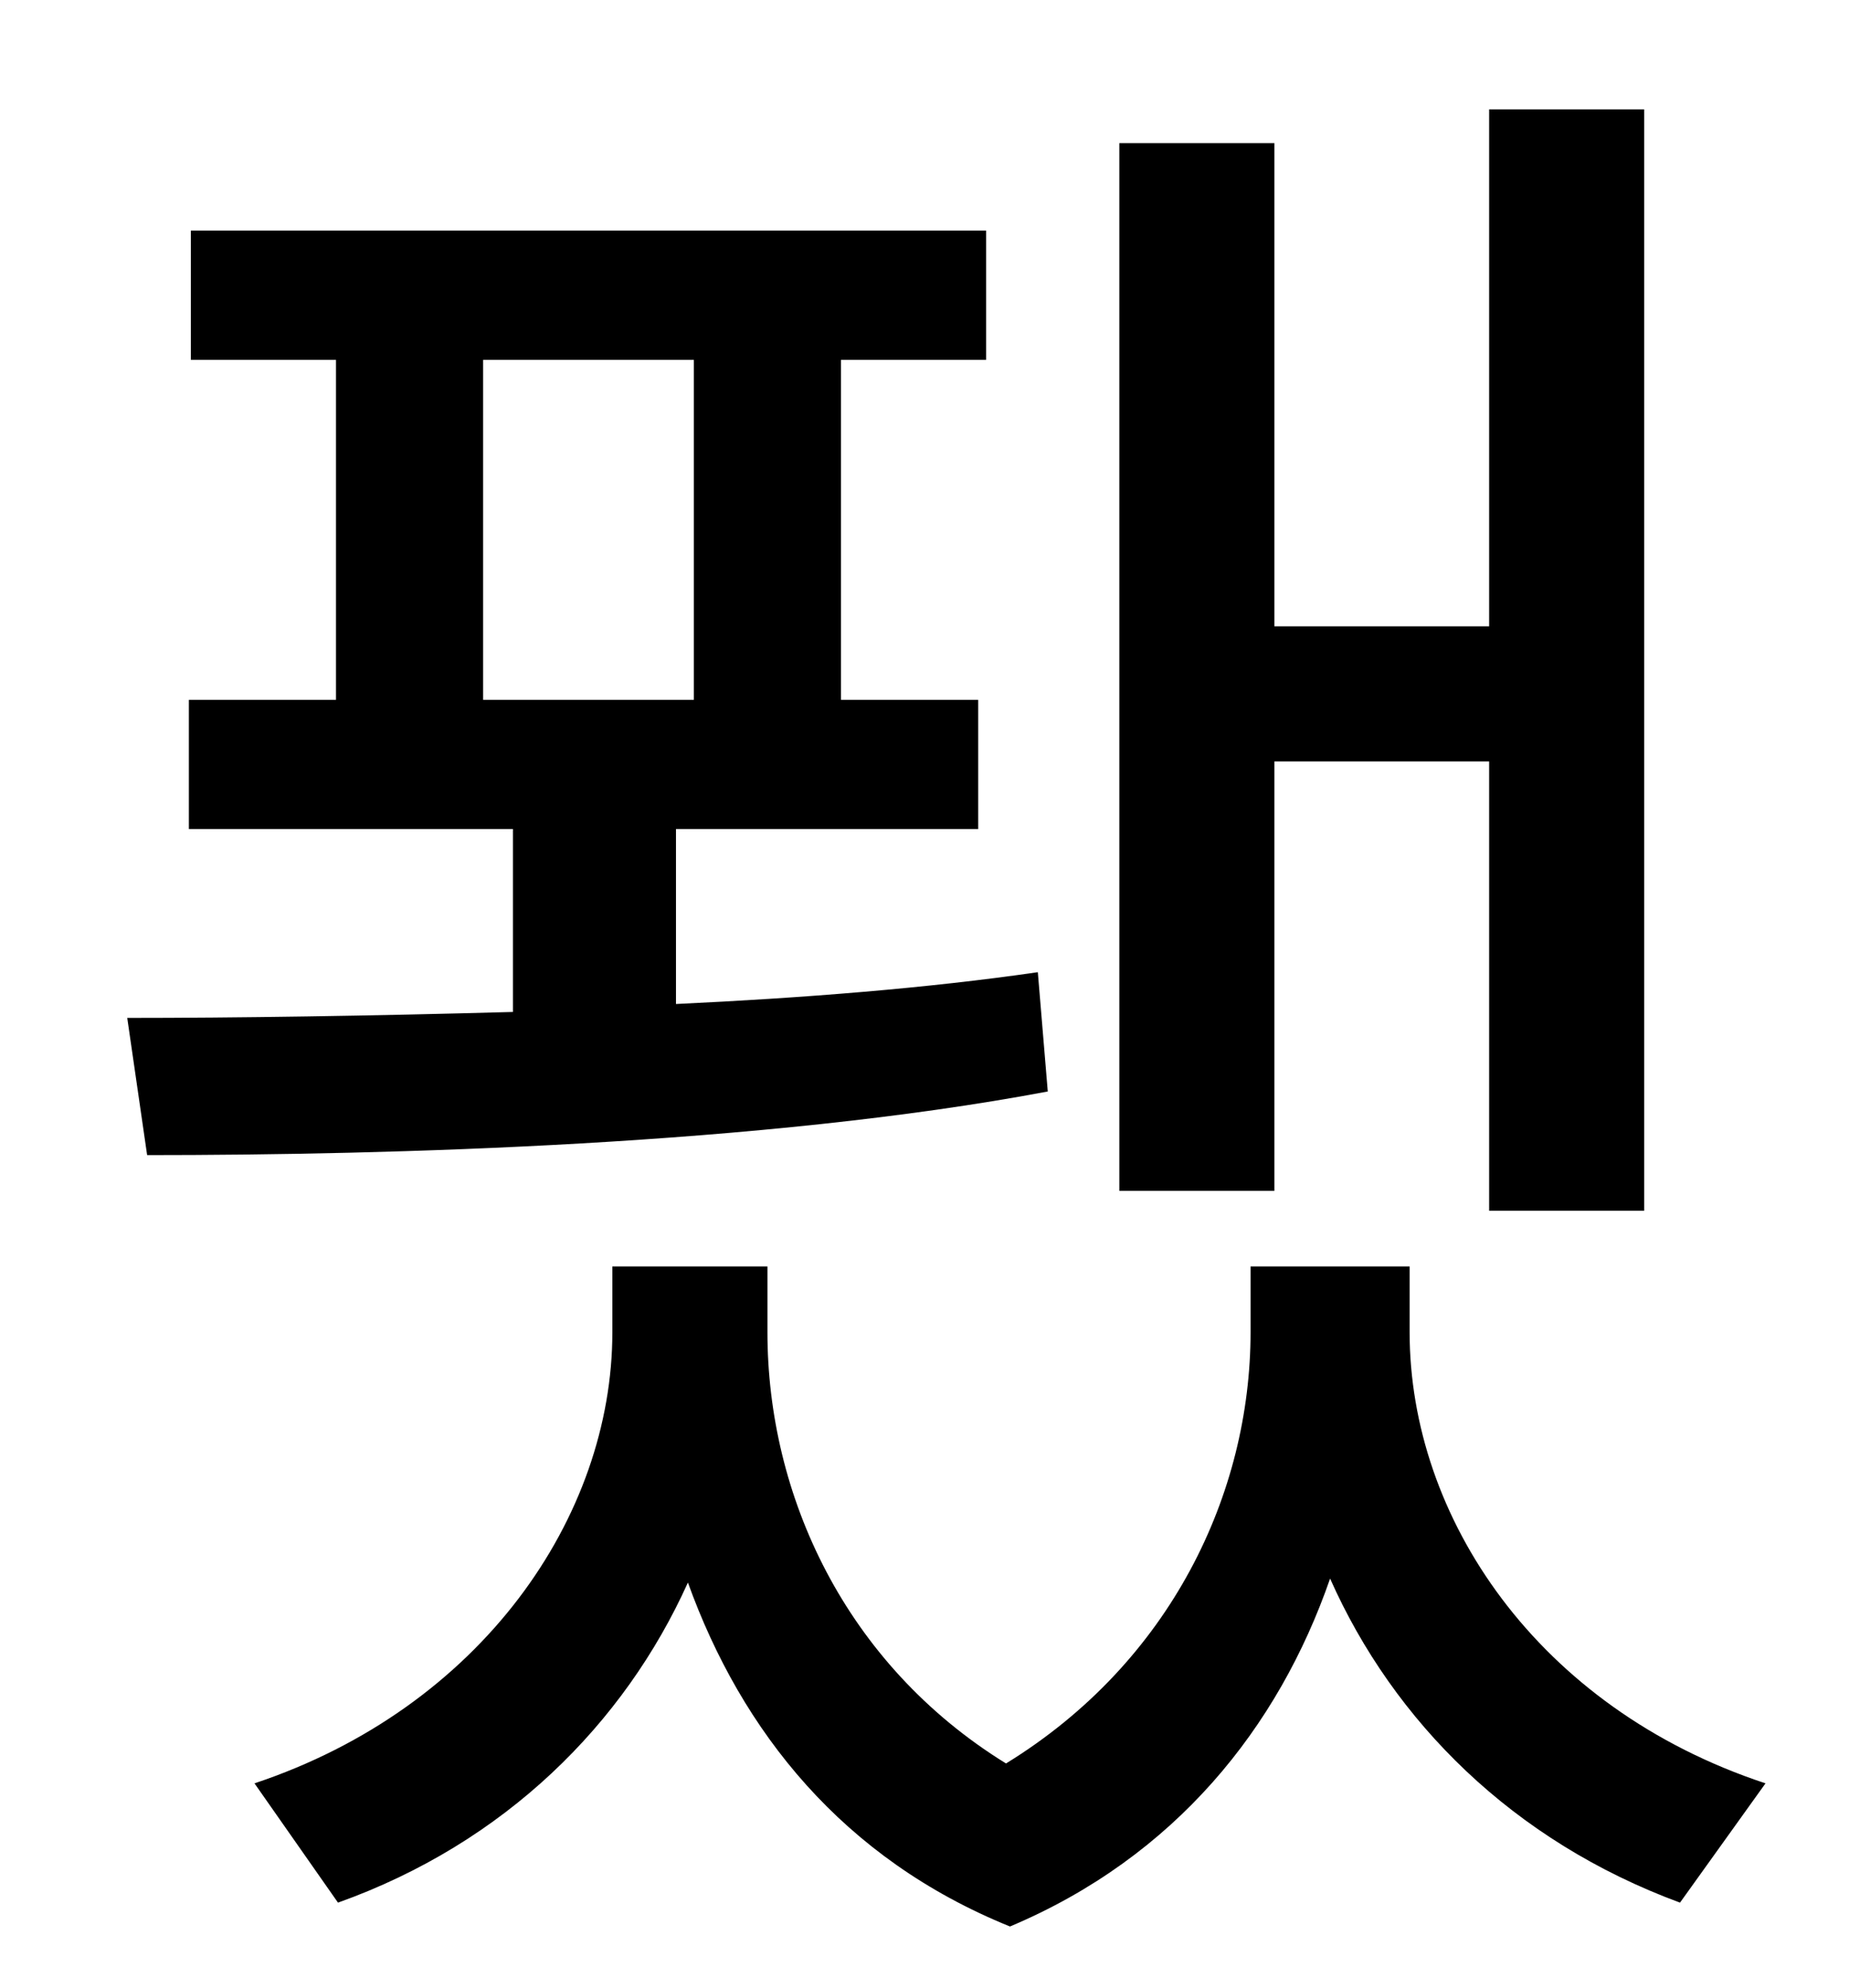 <?xml version="1.0" standalone="no"?>
<!DOCTYPE svg PUBLIC "-//W3C//DTD SVG 1.1//EN" "http://www.w3.org/Graphics/SVG/1.1/DTD/svg11.dtd" >
<svg xmlns="http://www.w3.org/2000/svg" xmlns:xlink="http://www.w3.org/1999/xlink" version="1.1" viewBox="-10 0 930 1000">
   <path fill="currentColor"
d="M631 383v216h-78v-527h78v243h108v-260h78v554h-78v-226h-108zM233 181v171h106v-171h-106zM512 489l5 60c-143 27 -332 32 -453 32l-10 -69c54 0 122 -1 194 -3v-92h-163v-65h74v-171h-73v-65h400v65h-73v171h69v65h-152v88c64 -3 127 -8 182 -16zM699 637v33
c0 93 64 189 179 227l-43 60c-84 -31 -144 -91 -176 -163c-26 75 -78 140 -161 175c-84 -34 -135 -98 -162 -173c-32 71 -92 131 -176 161l-42 -60c114 -38 180 -134 180 -227v-33h78v33c0 82 39 167 120 217c83 -51 123 -136 123 -217v-33h80z" />
</svg>
